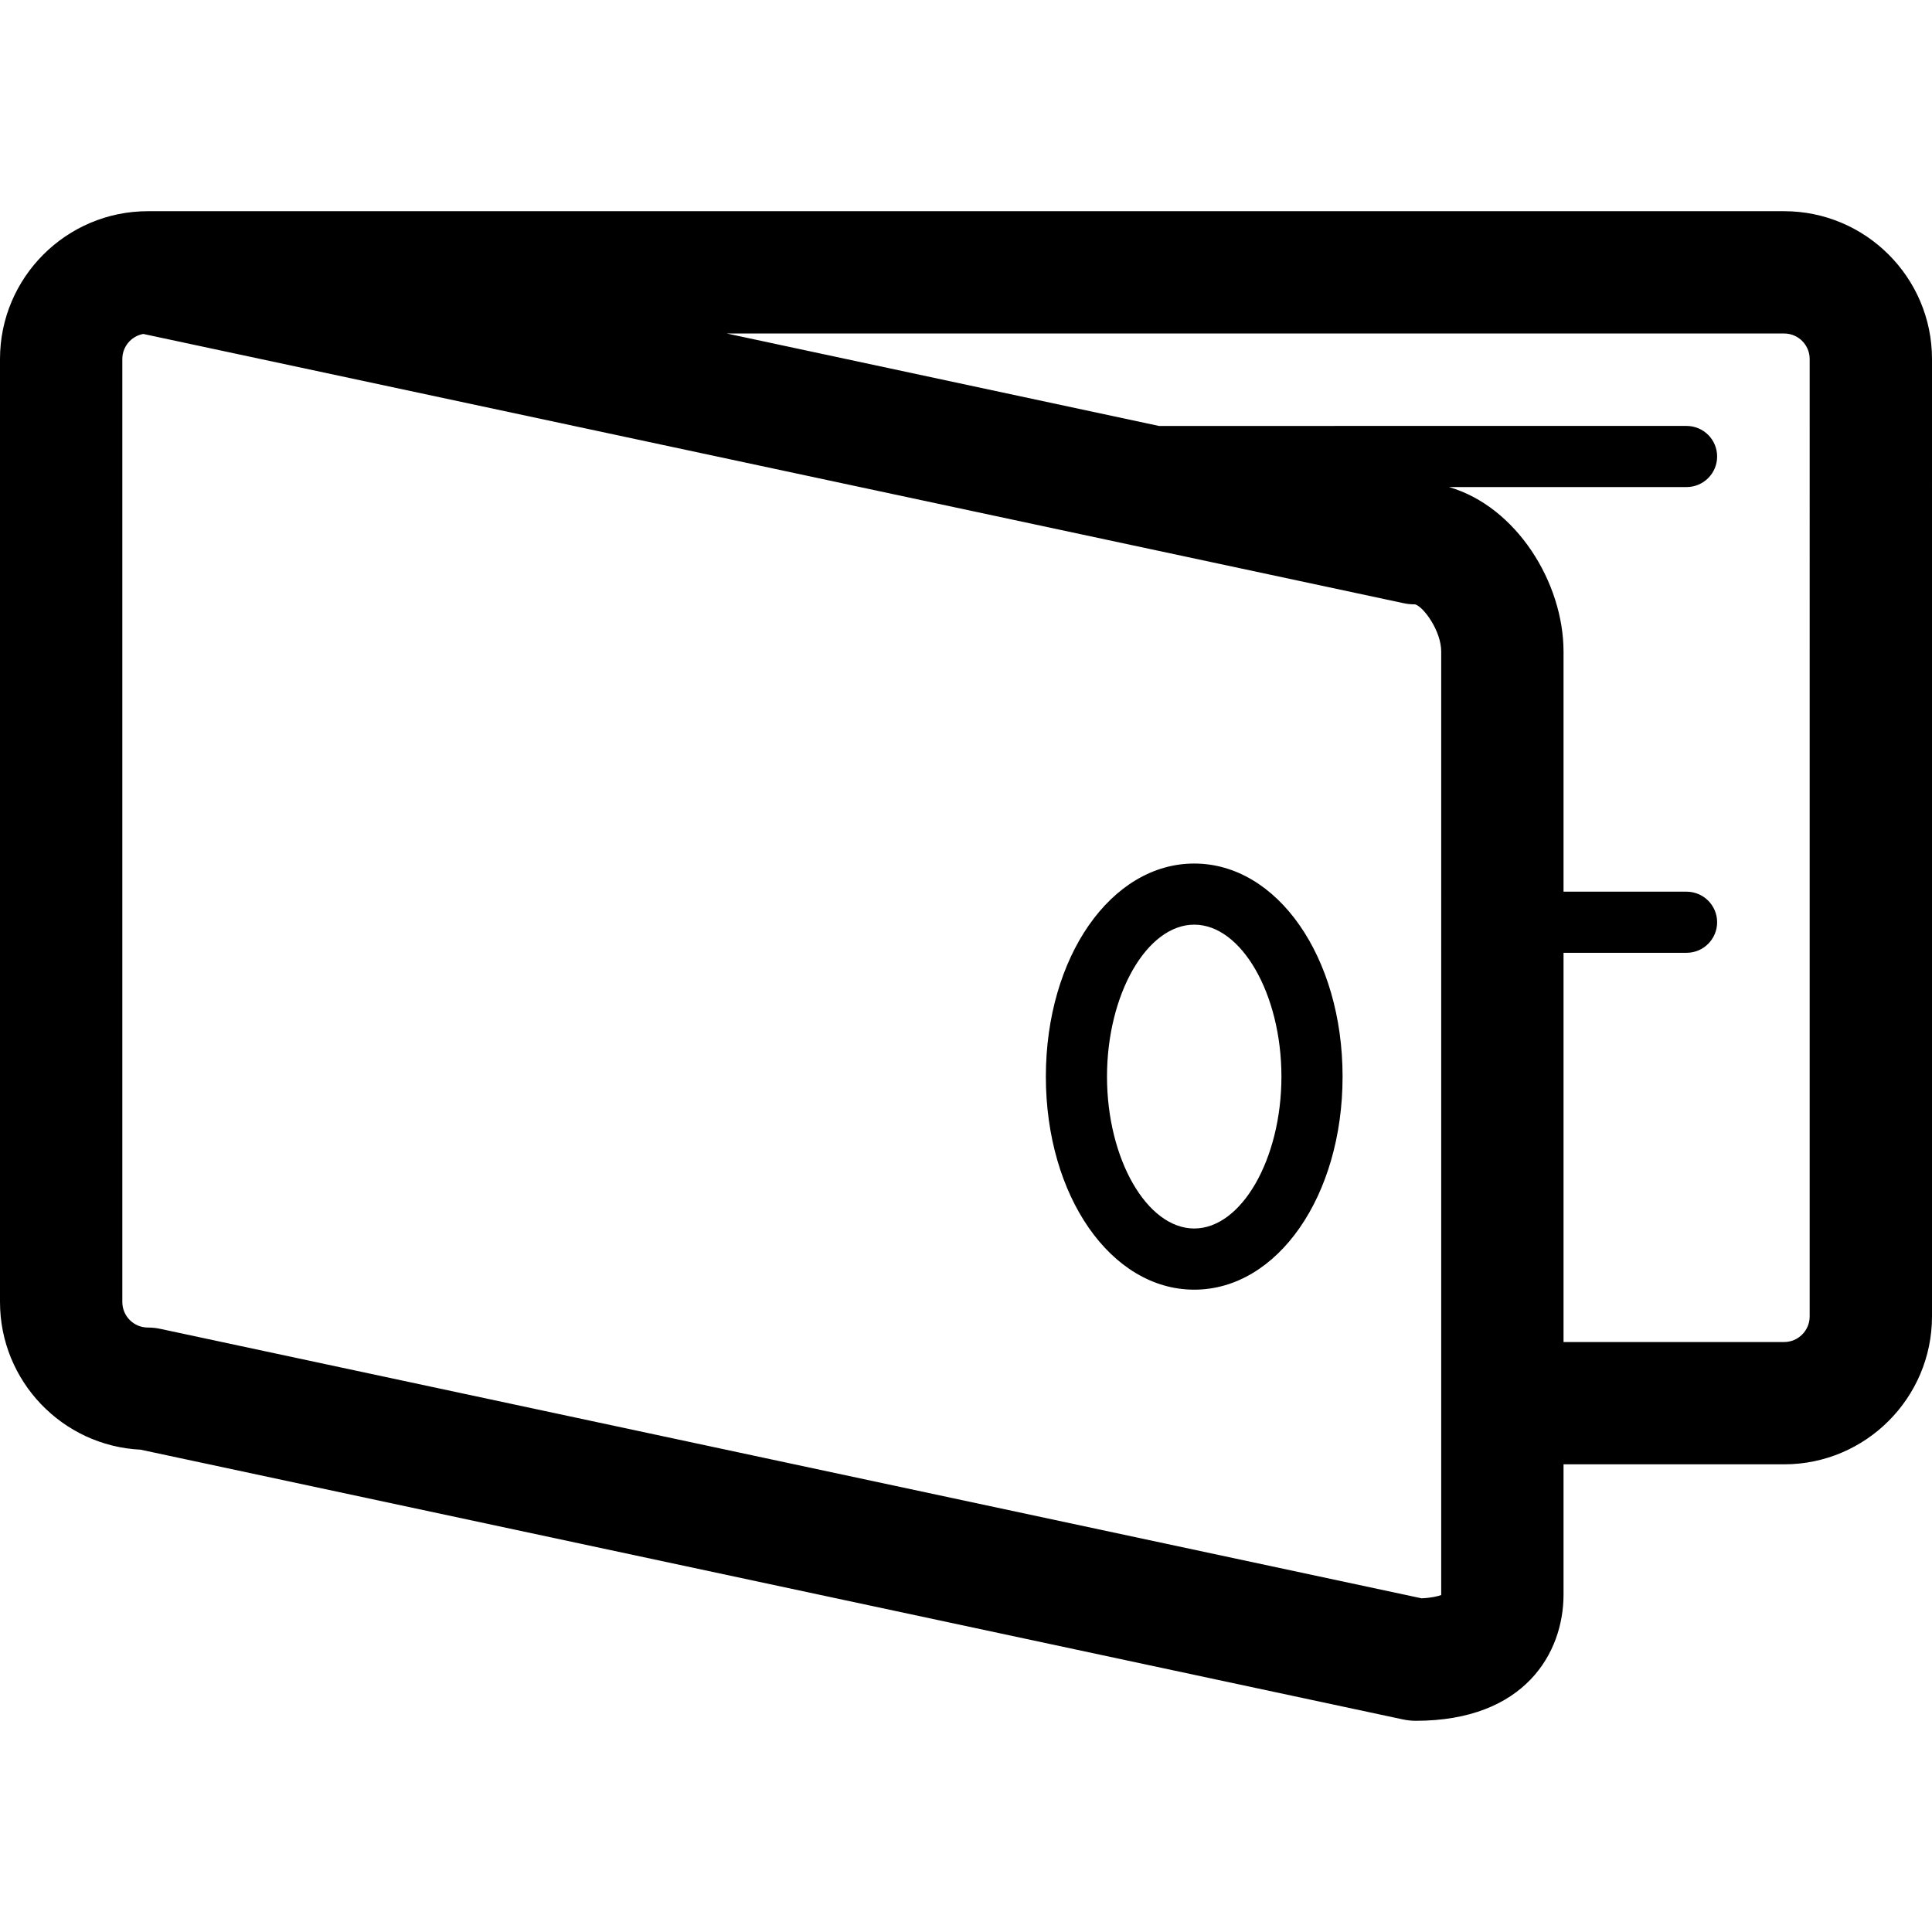 <?xml version="1.0" encoding="utf-8"?>
<!-- Generator: Adobe Illustrator 16.0.3, SVG Export Plug-In . SVG Version: 6.00 Build 0)  -->
<!DOCTYPE svg PUBLIC "-//W3C//DTD SVG 1.1//EN" "http://www.w3.org/Graphics/SVG/1.1/DTD/svg11.dtd">
<svg version="1.1" id="Layer_1" xmlns="http://www.w3.org/2000/svg" xmlns:xlink="http://www.w3.org/1999/xlink" x="0px" y="0px"
	 width="60px" height="60px" viewBox="0 0 60 60" enable-background="new 0 0 60 60" xml:space="preserve">
<g>
	<path  d="M55.408,6.559H4.592C2.06,6.559,0,8.619,0,11.15v29.285c0,2.457,1.938,4.469,4.365,4.586l39.203,8.377
		c0.131,0.027,0.264,0.043,0.397,0.043c3.39,0,4.592-2.111,4.592-3.92v-4.045h6.851c2.531,0,4.592-2.061,4.592-4.594V11.15
		C60,8.619,57.939,6.559,55.408,6.559z M44.759,49.521c0,0.004,0,0.01,0,0.014c-0.102,0.037-0.298,0.088-0.611,0.102L4.988,41.271
		c-0.13-0.029-0.263-0.043-0.396-0.043c-0.438,0-0.793-0.355-0.793-0.793V11.15c0-0.389,0.281-0.713,0.651-0.779l39.118,8.357
		c0.131,0.029,0.243,0.041,0.376,0.041c0.254,0.062,0.814,0.814,0.814,1.467V49.521z M56.201,40.883
		c0,0.438-0.356,0.795-0.793,0.795h-6.851V29.59h3.821c0.524,0,0.949-0.426,0.949-0.949s-0.425-0.949-0.949-0.949h-3.821v-7.455
		c0-2.145-1.466-4.504-3.557-5.111h7.378c0.524,0,0.949-0.426,0.949-0.949c0-0.525-0.425-0.949-0.949-0.949H35.992L22.57,10.357
		h32.838c0.437,0,0.793,0.355,0.793,0.793V40.883z"/>
	<path  d="M37.088,26.818c-2.584,0-4.608,2.906-4.608,6.617c0,3.709,2.024,6.617,4.608,6.617s4.607-2.908,4.607-6.617
		C41.695,29.725,39.672,26.818,37.088,26.818z M37.088,38.152c-1.469,0-2.709-2.16-2.709-4.717c0-2.559,1.24-4.719,2.709-4.719
		c1.468,0,2.708,2.16,2.708,4.719C39.796,35.992,38.556,38.152,37.088,38.152z"/>
</g>
</svg>
